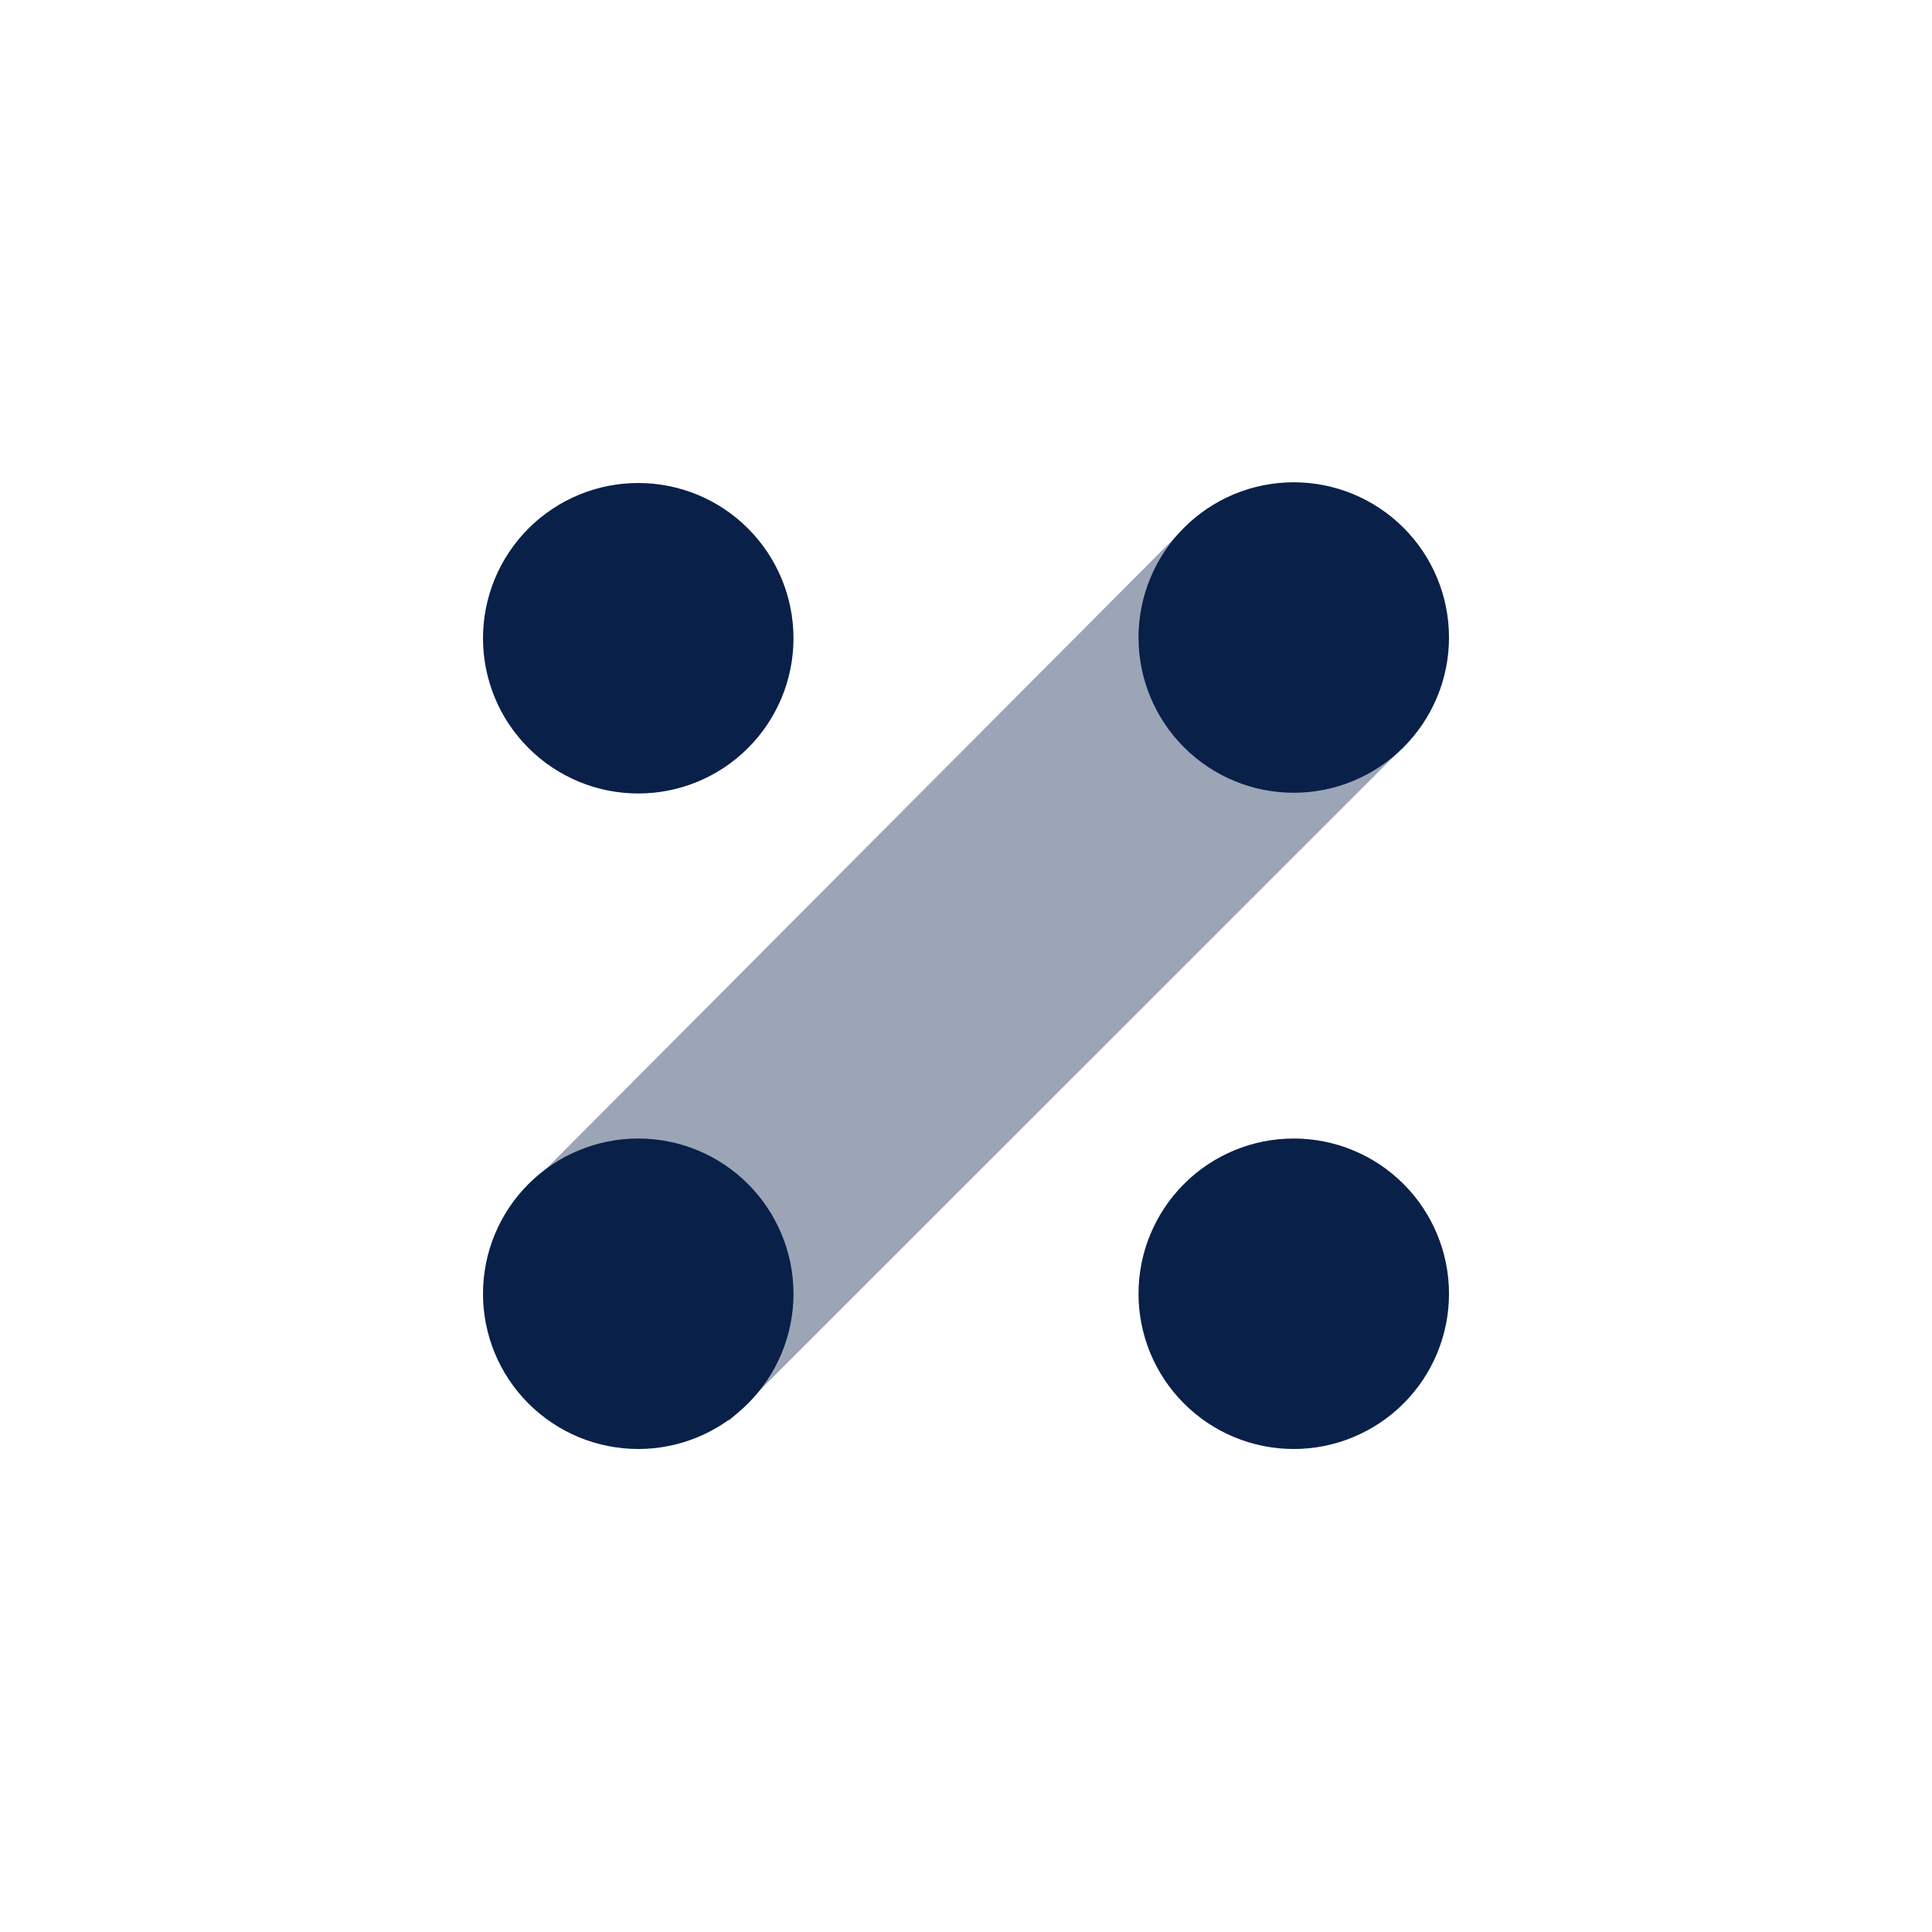 <svg width="24" height="24" viewBox="0 0 24 24" fill="none" xmlns="http://www.w3.org/2000/svg">
<path d="M14.675 6.597L6.65 14.654L9.059 17.651L17.422 9.29L14.675 6.597Z" fill="#092049" fill-opacity="0.4"/>
<path fill-rule="evenodd" clip-rule="evenodd" d="M16.071 9.848C16.583 9.848 17.073 9.645 17.435 9.283C17.797 8.921 18 8.431 18 7.919C18 7.408 17.797 6.917 17.435 6.556C17.073 6.194 16.583 5.991 16.071 5.991C15.56 5.991 15.069 6.194 14.708 6.556C14.346 6.917 14.143 7.408 14.143 7.919C14.143 8.431 14.346 8.921 14.708 9.283C15.069 9.645 15.56 9.848 16.071 9.848ZM7.929 9.857C8.44 9.857 8.931 9.654 9.292 9.292C9.654 8.931 9.857 8.44 9.857 7.929C9.857 7.417 9.654 6.927 9.292 6.565C8.931 6.203 8.44 6 7.929 6C7.417 6 6.927 6.203 6.565 6.565C6.203 6.927 6 7.417 6 7.929C6 8.44 6.203 8.931 6.565 9.292C6.927 9.654 7.417 9.857 7.929 9.857ZM7.929 18C8.182 18 8.433 17.95 8.667 17.853C8.901 17.756 9.113 17.614 9.292 17.435C9.471 17.256 9.613 17.044 9.71 16.81C9.807 16.576 9.857 16.325 9.857 16.072C9.857 15.818 9.807 15.568 9.71 15.334C9.613 15.1 9.471 14.887 9.292 14.708C9.113 14.529 8.901 14.387 8.667 14.29C8.433 14.193 8.182 14.143 7.929 14.143C7.417 14.143 6.927 14.346 6.565 14.708C6.203 15.07 6 15.56 6 16.072C6 16.583 6.203 17.074 6.565 17.435C6.927 17.797 7.417 18 7.929 18ZM18 16.072C18 16.325 17.95 16.576 17.853 16.81C17.756 17.044 17.614 17.256 17.435 17.435C17.256 17.614 17.043 17.756 16.809 17.853C16.576 17.95 16.325 18 16.071 18C15.818 18 15.567 17.95 15.333 17.853C15.099 17.756 14.887 17.614 14.708 17.435C14.529 17.256 14.387 17.044 14.29 16.81C14.193 16.576 14.143 16.325 14.143 16.072C14.143 15.56 14.346 15.07 14.708 14.708C15.069 14.346 15.56 14.143 16.071 14.143C16.583 14.143 17.073 14.346 17.435 14.708C17.797 15.07 18 15.56 18 16.072Z" fill="#092049"/>
</svg>
